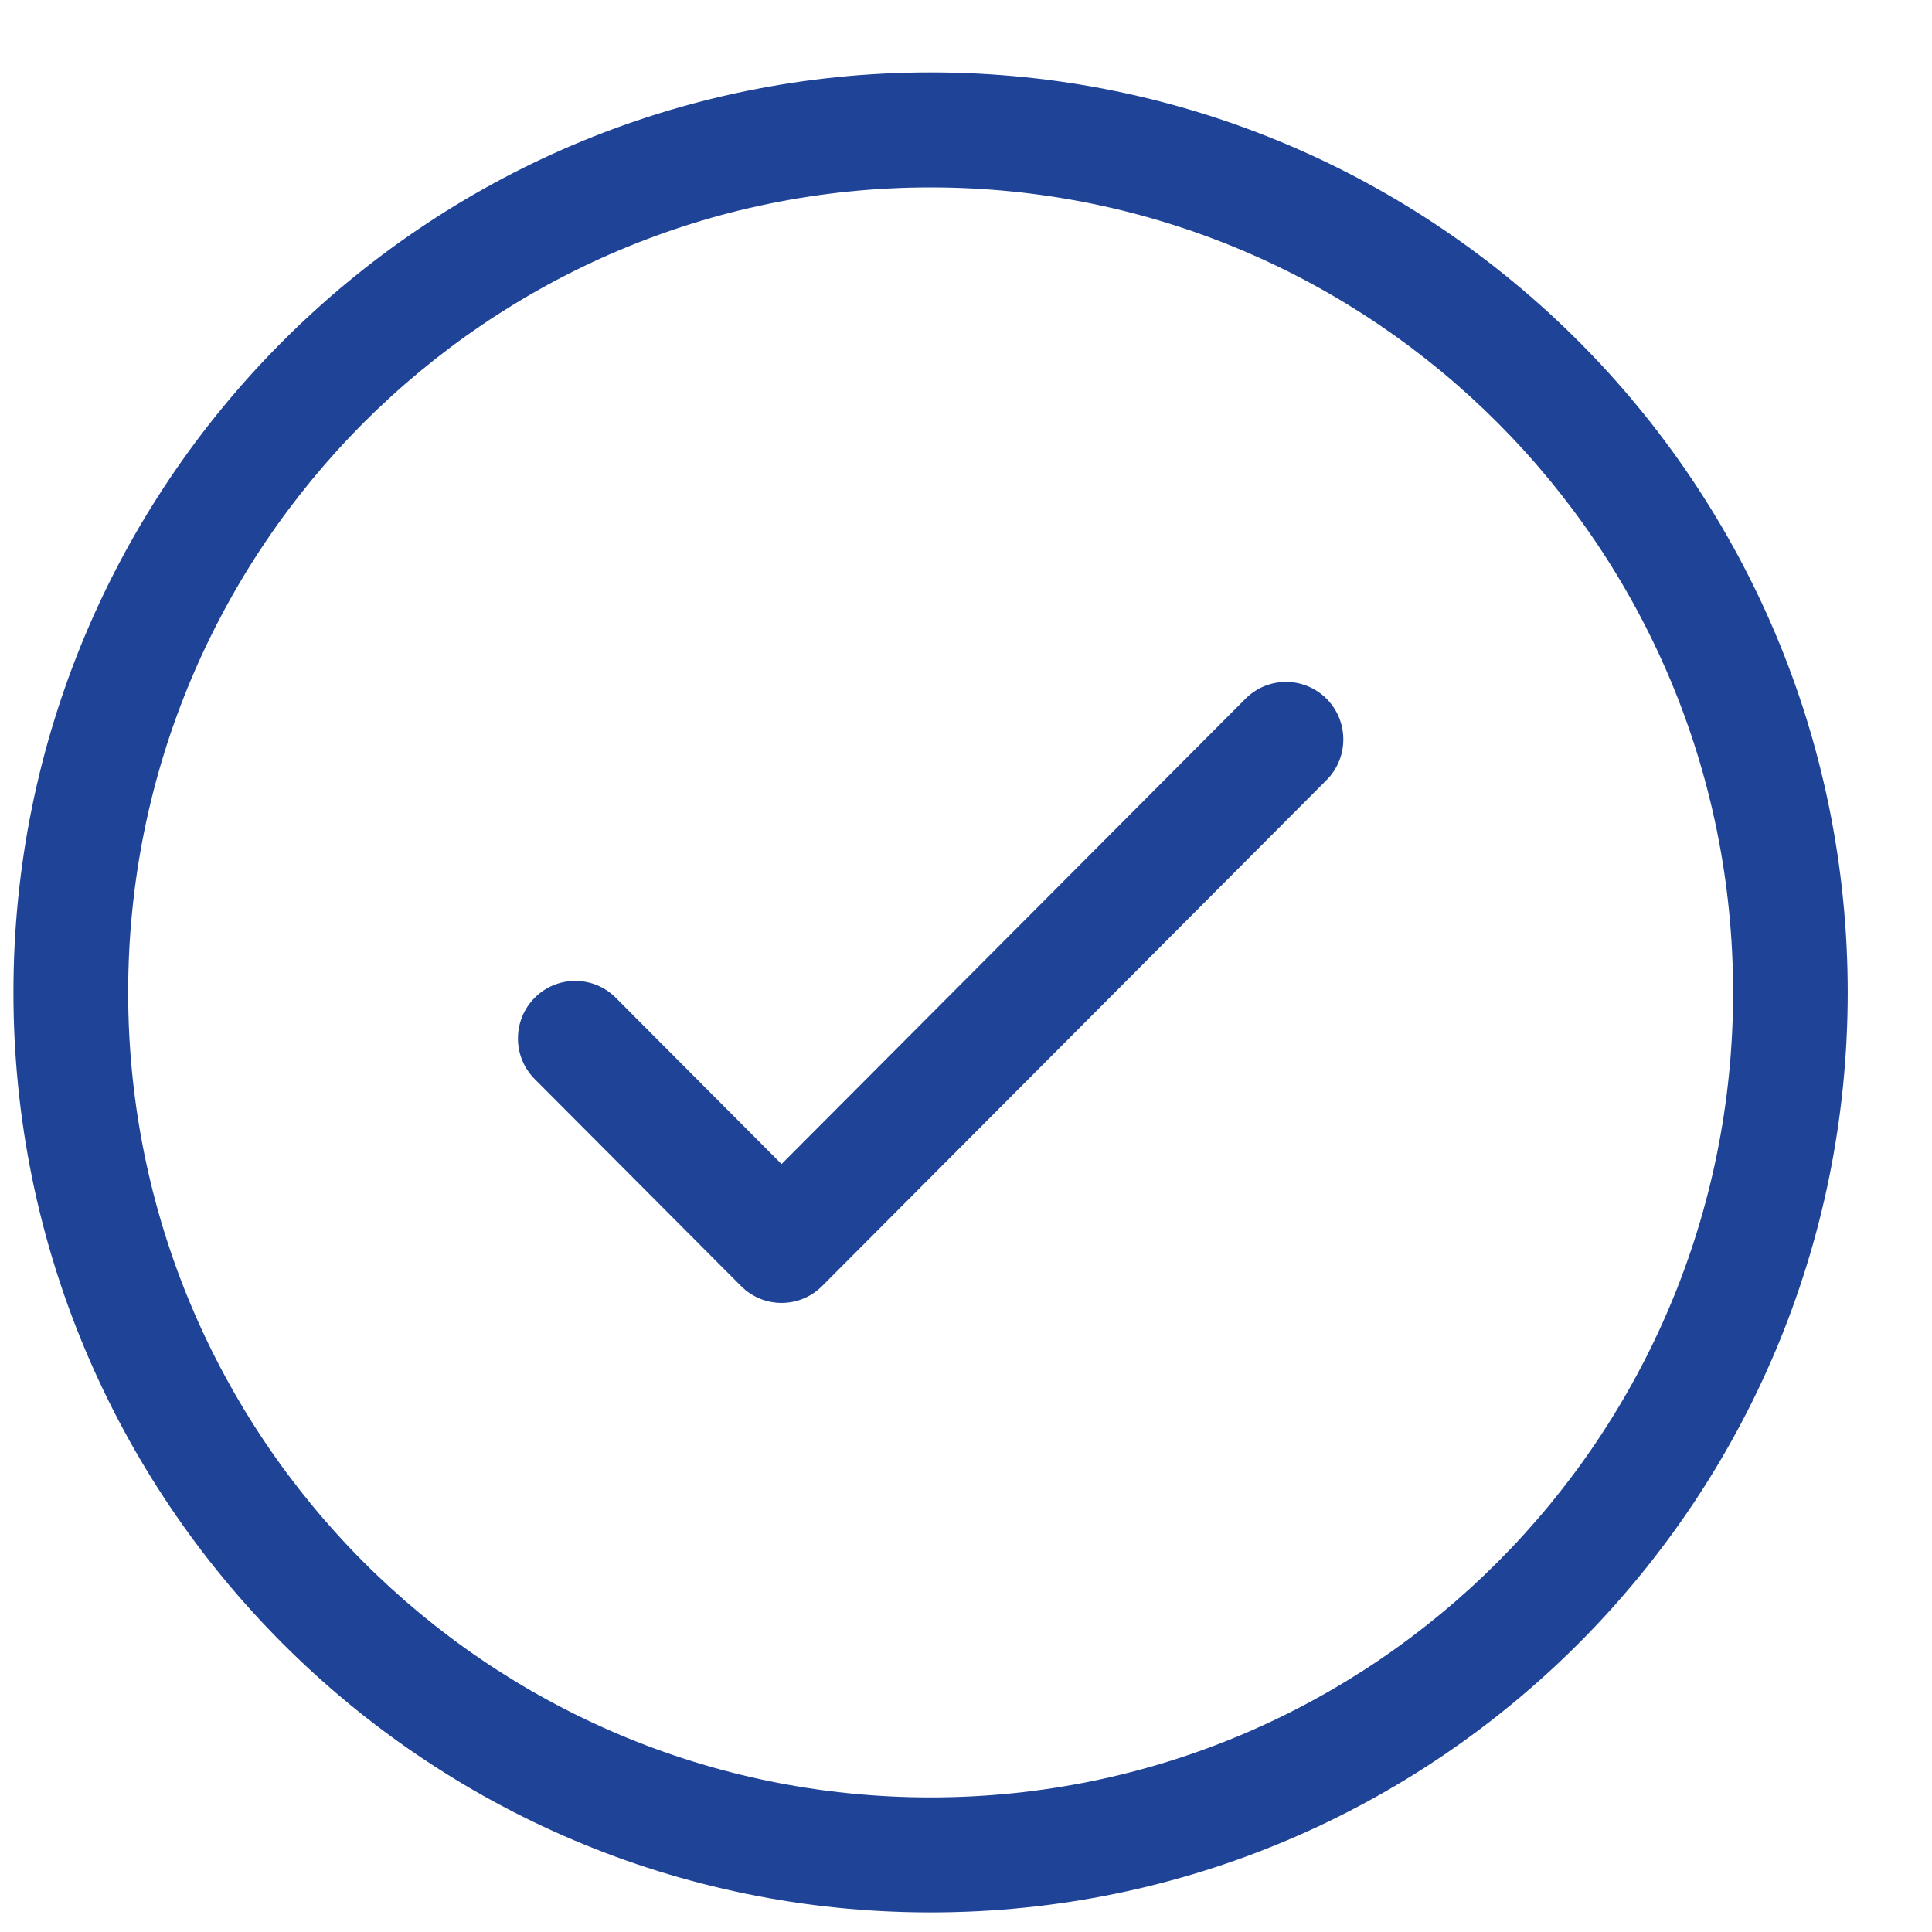 <svg width="21" height="21" viewBox="0 0 21 21" fill="none" xmlns="http://www.w3.org/2000/svg">
<path d="M10.115 0.787C15.621 0.787 20.084 5.264 20.084 10.787C20.084 16.31 15.621 20.787 10.115 20.787C4.61 20.787 0.146 16.31 0.146 10.787C0.146 5.264 4.61 0.787 10.115 0.787ZM10.115 2.037C5.298 2.037 1.393 5.955 1.393 10.787C1.393 15.62 5.298 19.537 10.115 19.537C14.933 19.537 18.838 15.62 18.838 10.787C18.838 5.955 14.933 2.037 10.115 2.037ZM14.419 7.595C14.662 7.839 14.662 8.235 14.419 8.479L8.936 13.979C8.693 14.223 8.298 14.223 8.055 13.979L5.812 11.729C5.569 11.485 5.569 11.089 5.812 10.845C6.055 10.601 6.45 10.601 6.693 10.845L8.495 12.653L13.538 7.595C13.781 7.351 14.175 7.351 14.419 7.595Z" fill="#1E4397"/>
</svg>
